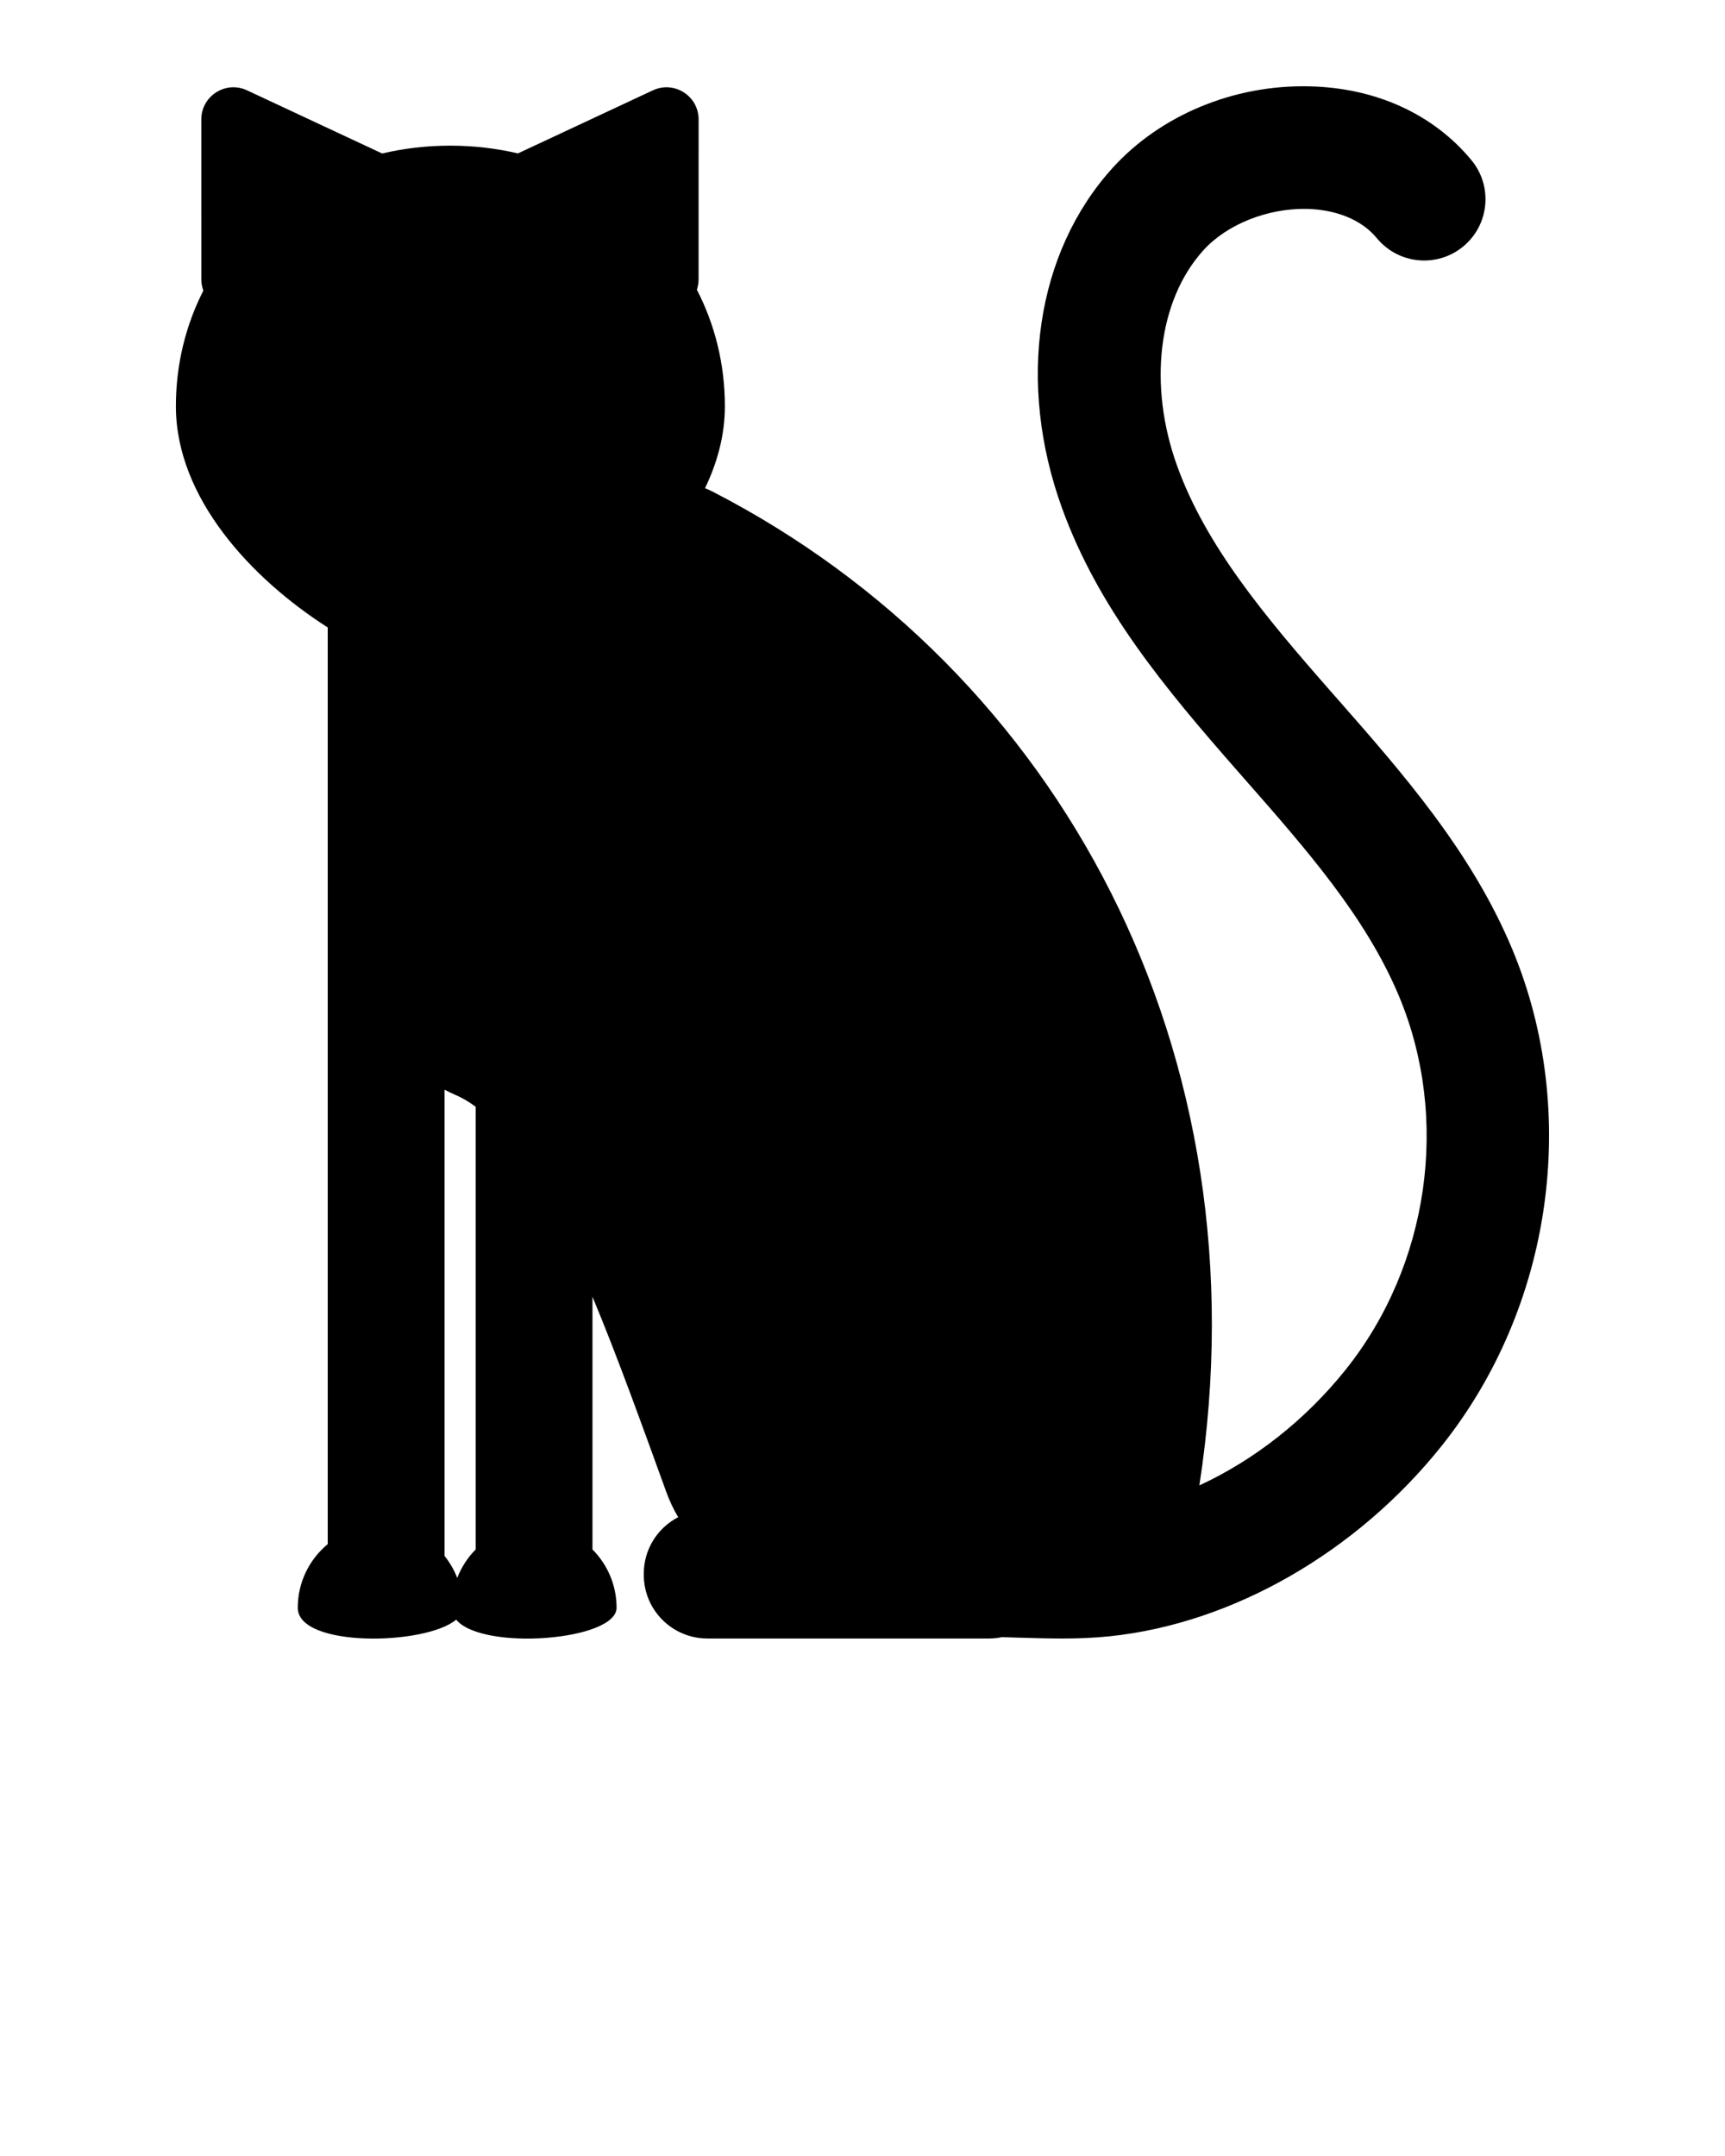 
<svg xmlns="http://www.w3.org/2000/svg" xmlns:xlink="http://www.w3.org/1999/xlink" version="1.1" x="0px" y="0px" viewBox="0 0 100 125" enable-background="new 0 0 100 100" xml:space="preserve">
  <path d="M87.681,55.066c-2.364-5.685-6.373-10.247-10.251-14.659l-0.277-0.315c-3.886-4.423-7.238-8.458-8.904-13.053  c-1.706-4.708-1.114-9.624,1.51-12.525c1.366-1.509,3.717-2.444,5.987-2.403c1.014,0.022,2.892,0.274,4.077,1.705  c1.252,1.512,3.493,1.723,5.004,0.472c1.512-1.252,1.723-3.492,0.472-5.004c-2.214-2.675-5.551-4.194-9.396-4.278  c-4.382-0.105-8.641,1.676-11.414,4.74c-4.434,4.901-5.553,12.455-2.922,19.715c2.088,5.762,5.876,10.348,10.246,15.322l0.278,0.317  c3.658,4.162,7.113,8.093,9.027,12.696c2.944,7.081,1.726,15.562-3.103,21.607c-2.339,2.928-5.308,5.248-8.486,6.717  c3.874-25.146-8.126-47.252-28.184-57.599c-0.156-0.081-0.315-0.151-0.474-0.216c0.721-1.498,1.151-3.093,1.151-4.749  c0-2.459-0.585-4.746-1.623-6.76c0.062-0.185,0.099-0.383,0.099-0.596l0.001-9.276c0-1.362-1.415-2.264-2.65-1.687l-7.823,3.657  c-1.255-0.293-2.57-0.449-3.924-0.449c-1.363,0-2.686,0.157-3.948,0.454l-7.834-3.662c-1.234-0.577-2.65,0.324-2.65,1.687  l0.001,9.276c0,0.233,0.045,0.449,0.118,0.648c-1.019,2.001-1.592,4.27-1.592,6.708c0,5.32,4.401,10.014,8.802,12.823v53.147  c-1.061,0.877-1.737,2.203-1.737,3.688c0,2.323,7.397,2.194,9.181,0.692c1.538,1.829,9.301,1.212,9.301-0.692  c0-1.319-0.534-2.514-1.398-3.379V75.182c1.487,3.564,2.904,7.533,4.288,11.342c0.183,0.503,0.411,0.982,0.68,1.438  c-1.183,0.614-1.993,1.847-1.993,3.272v0.075c0,2.036,1.651,3.687,3.687,3.687h16.325c0.258,0,0.509-0.027,0.752-0.077  c0.304,0.008,0.602,0.017,0.89,0.026c0.909,0.027,1.761,0.052,2.592,0.052c0.934,0,1.842-0.032,2.777-0.13  c7.115-0.745,14.3-4.867,19.222-11.028C89.991,75.797,91.606,64.504,87.681,55.066z M27.578,89.832  c-0.465,0.466-0.83,1.029-1.072,1.653c-0.18-0.463-0.427-0.893-0.734-1.273V63.181c0.218,0.113,0.443,0.22,0.677,0.321  c0.382,0.164,0.758,0.392,1.128,0.668V89.832z"/>
</svg>
